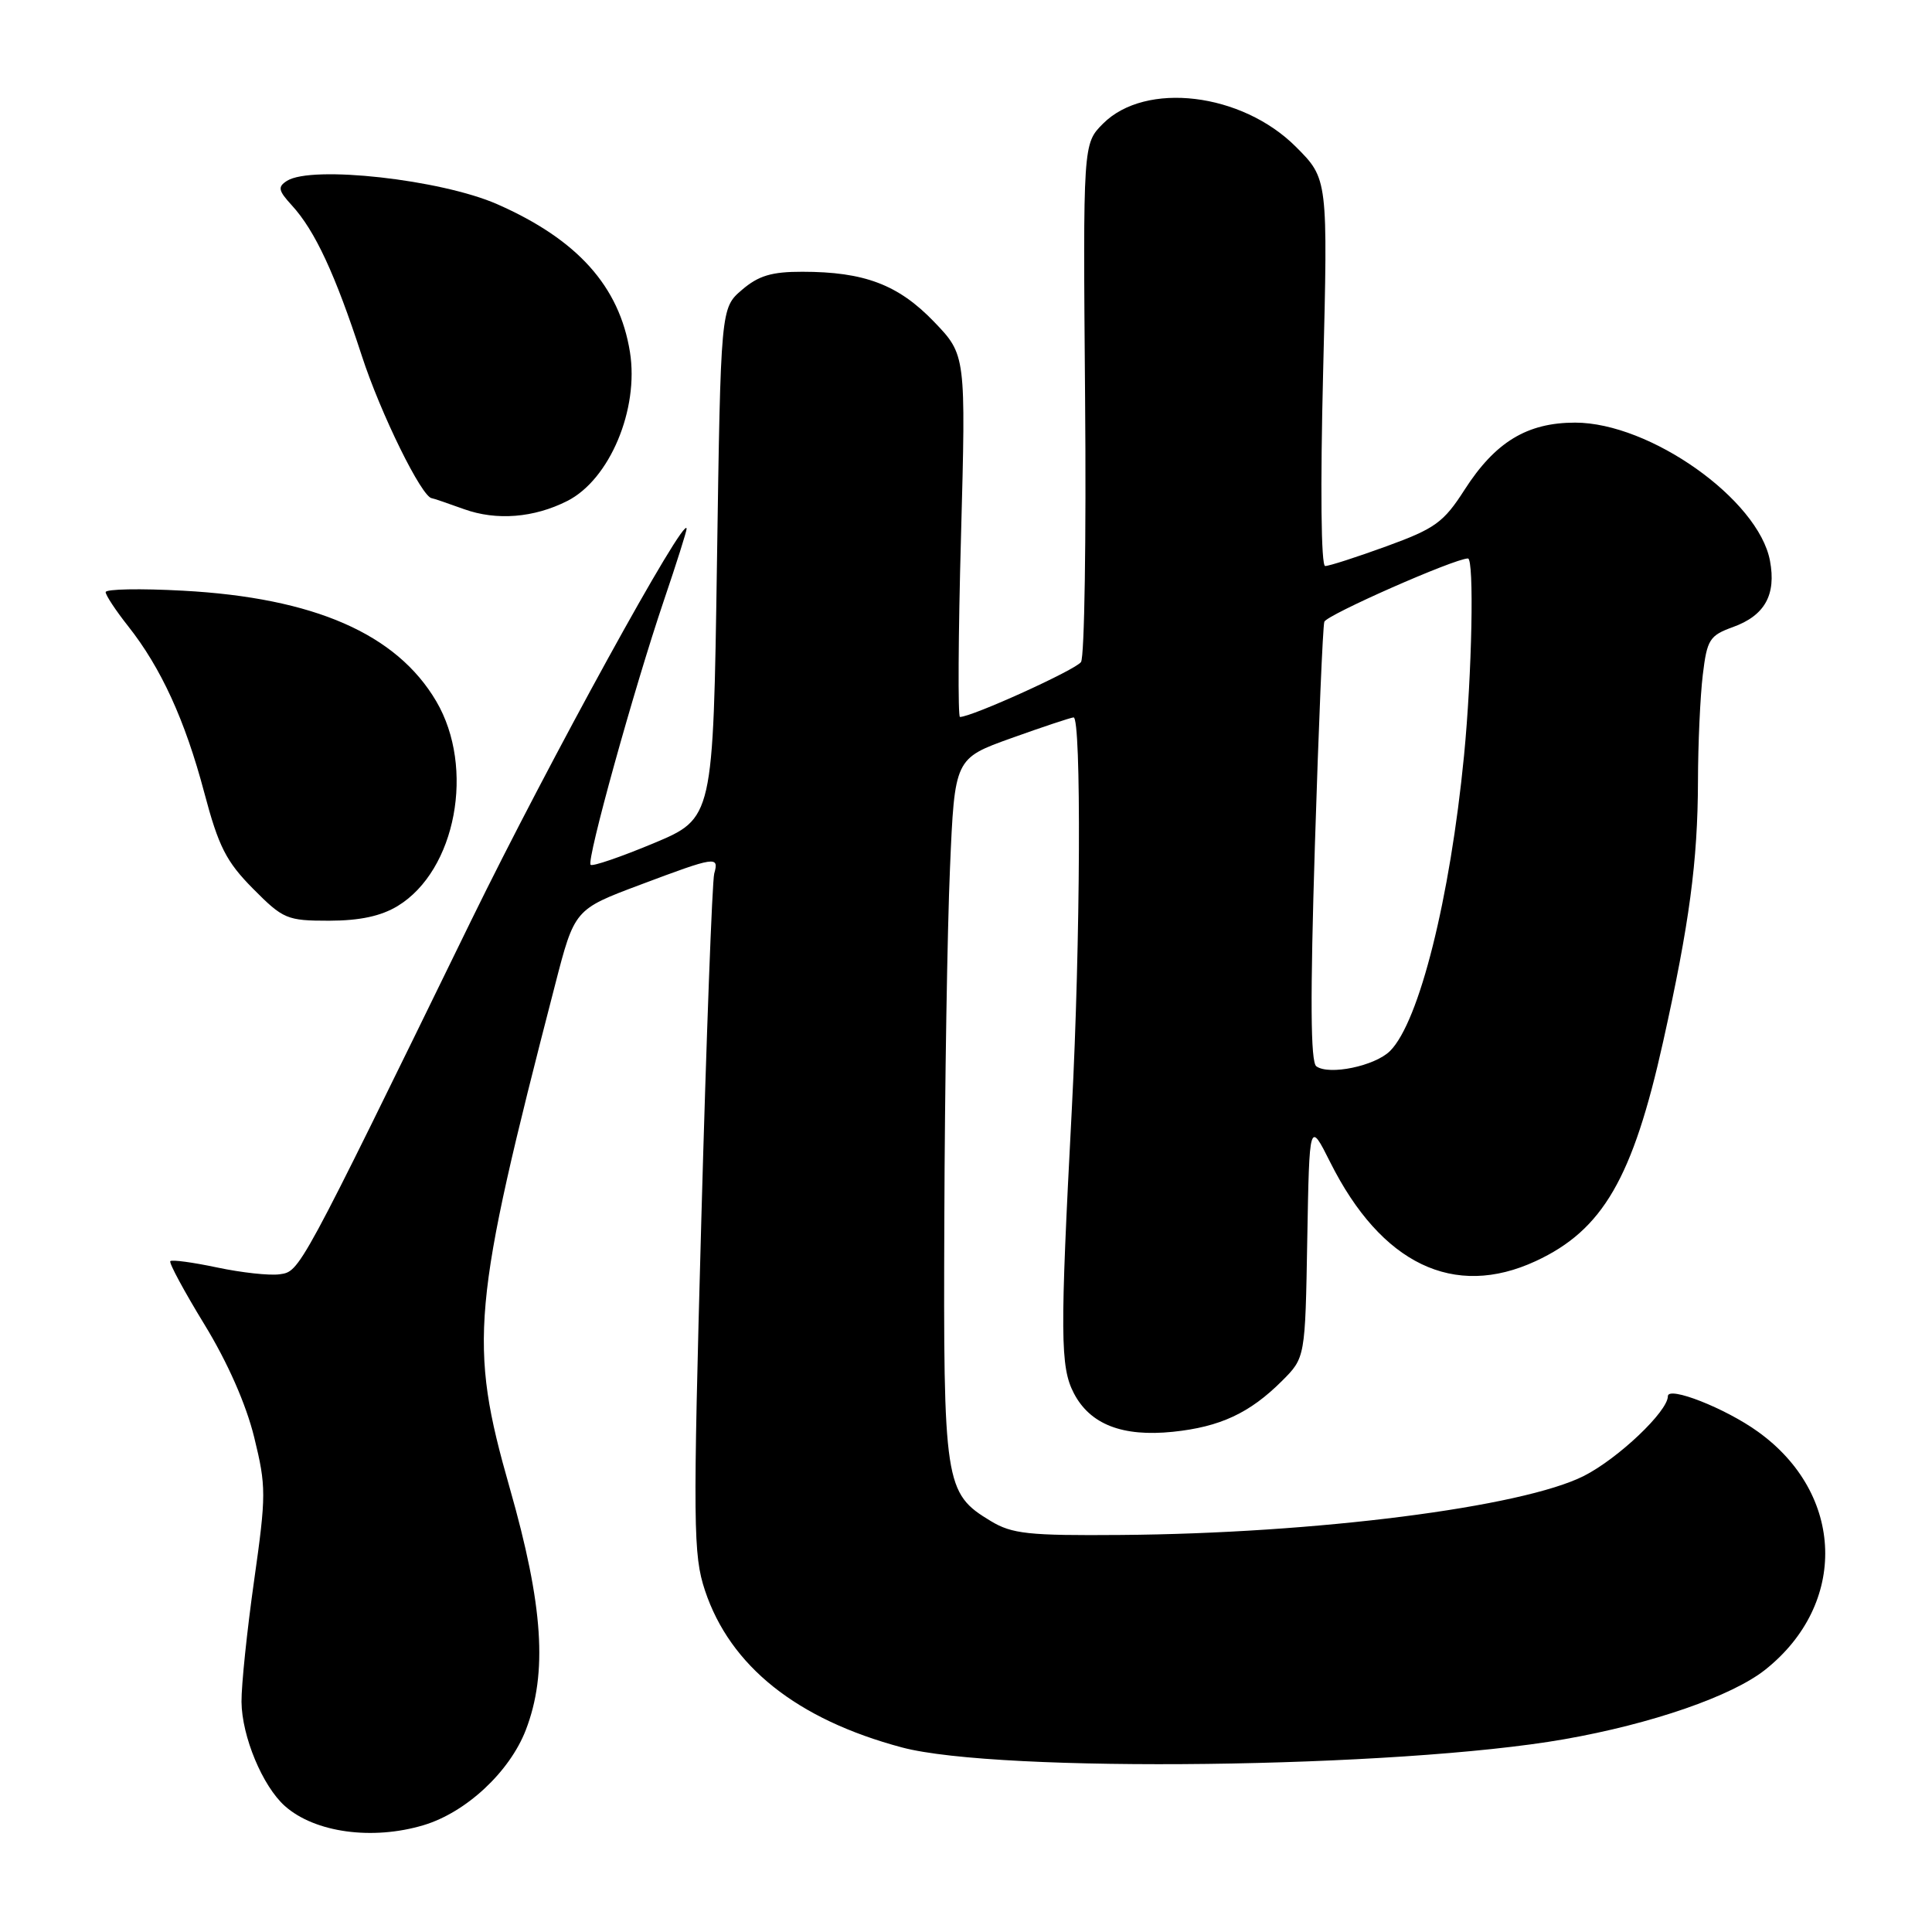 <?xml version="1.0" encoding="UTF-8" standalone="no"?>
<!DOCTYPE svg PUBLIC "-//W3C//DTD SVG 1.1//EN" "http://www.w3.org/Graphics/SVG/1.1/DTD/svg11.dtd" >
<svg xmlns="http://www.w3.org/2000/svg" xmlns:xlink="http://www.w3.org/1999/xlink" version="1.1" viewBox="0 0 256 256">
 <g >
 <path fill="currentColor"
d=" M 56.14 241.84 C 61.77 240.15 67.53 234.78 69.67 229.24 C 72.58 221.69 71.99 212.74 67.54 197.16 C 62.07 177.97 62.50 173.21 73.55 130.50 C 76.13 120.50 76.13 120.50 84.82 117.24 C 94.85 113.47 95.30 113.40 94.64 115.75 C 94.37 116.71 93.60 137.33 92.93 161.57 C 91.81 202.28 91.85 206.03 93.41 210.74 C 96.75 220.78 105.58 227.82 119.50 231.54 C 132.28 234.96 185.28 234.31 207.26 230.46 C 218.85 228.43 229.49 224.75 233.91 221.24 C 244.87 212.52 244.43 197.96 232.94 189.71 C 228.63 186.60 221.00 183.60 221.00 185.01 C 221.00 187.01 214.42 193.26 209.89 195.56 C 201.70 199.71 174.35 203.20 148.50 203.39 C 136.26 203.49 134.09 203.25 131.27 201.54 C 125.17 197.86 124.99 196.64 125.13 161.35 C 125.19 143.83 125.53 122.97 125.88 115.00 C 126.50 100.50 126.50 100.50 134.00 97.81 C 138.12 96.33 141.84 95.10 142.25 95.06 C 143.30 94.97 143.17 124.94 142.02 147.00 C 140.45 176.91 140.48 181.13 142.29 184.61 C 144.44 188.74 148.72 190.41 155.42 189.72 C 161.68 189.07 165.60 187.24 169.87 182.98 C 172.95 179.90 172.95 179.90 173.22 164.20 C 173.50 148.50 173.50 148.50 176.26 154.00 C 183.02 167.49 192.66 172.13 203.50 167.10 C 212.38 162.98 216.35 156.13 220.38 138.00 C 223.85 122.40 224.96 114.15 224.99 103.50 C 225.00 98.55 225.29 92.21 225.63 89.41 C 226.19 84.74 226.53 84.21 229.62 83.09 C 233.84 81.57 235.38 78.82 234.53 74.30 C 233.01 66.19 218.63 56.00 208.71 56.00 C 202.35 56.00 198.13 58.56 194.06 64.90 C 191.29 69.22 190.16 70.04 183.73 72.38 C 179.75 73.83 176.09 75.01 175.59 75.00 C 175.05 75.00 174.94 64.56 175.32 49.35 C 175.96 23.70 175.96 23.70 171.71 19.45 C 164.54 12.28 151.79 10.75 146.16 16.38 C 143.50 19.05 143.50 19.05 143.78 52.77 C 143.94 71.32 143.70 87.05 143.24 87.72 C 142.55 88.75 128.78 95.00 127.20 95.00 C 126.92 95.00 126.97 84.21 127.34 71.01 C 127.99 47.03 127.99 47.03 123.75 42.62 C 119.03 37.72 114.53 36.01 106.31 36.01 C 102.25 36.00 100.50 36.53 98.31 38.41 C 95.50 40.82 95.50 40.82 95.00 74.63 C 94.50 108.43 94.50 108.43 86.60 111.74 C 82.26 113.55 78.50 114.84 78.26 114.59 C 77.69 114.02 83.97 91.38 87.97 79.56 C 89.64 74.65 90.99 70.37 90.98 70.06 C 90.90 67.87 72.66 101.04 62.42 122.00 C 39.52 168.90 39.75 168.46 37.05 168.85 C 35.71 169.04 31.99 168.63 28.78 167.95 C 25.57 167.27 22.78 166.89 22.57 167.11 C 22.36 167.32 24.40 171.10 27.09 175.50 C 30.16 180.52 32.61 186.08 33.68 190.44 C 35.28 196.97 35.28 198.07 33.67 209.44 C 32.73 216.07 31.98 223.30 32.00 225.50 C 32.05 230.10 34.79 236.67 37.75 239.31 C 41.71 242.83 49.34 243.88 56.14 241.84 Z  M 52.71 120.04 C 60.42 115.33 62.98 101.73 57.81 92.93 C 52.56 83.99 41.63 79.21 24.25 78.27 C 18.61 77.96 14.00 78.05 14.00 78.46 C 14.00 78.87 15.34 80.90 16.97 82.96 C 21.34 88.48 24.52 95.43 27.06 105.00 C 28.96 112.18 29.97 114.16 33.52 117.75 C 37.53 121.79 38.02 122.00 43.62 122.00 C 47.69 121.99 50.49 121.39 52.71 120.04 Z  M 75.17 66.38 C 80.78 63.54 84.69 54.24 83.47 46.64 C 82.07 37.93 76.52 31.74 65.89 27.06 C 58.46 23.79 41.32 21.88 38.03 23.96 C 36.77 24.76 36.87 25.24 38.66 27.20 C 41.73 30.54 44.41 36.31 47.93 47.11 C 50.42 54.79 55.91 65.94 57.23 66.02 C 57.38 66.02 59.30 66.68 61.50 67.47 C 65.79 69.01 70.75 68.62 75.17 66.38 Z  M 174.42 141.29 C 173.65 140.73 173.60 132.23 174.23 112.00 C 174.72 96.32 175.28 83.00 175.48 82.39 C 175.76 81.49 192.75 74.00 194.51 74.00 C 195.35 74.00 195.05 89.30 193.99 100.14 C 192.14 119.07 188.05 135.40 184.19 139.26 C 182.19 141.25 176.11 142.52 174.42 141.29 Z "/>
</g>
</svg>